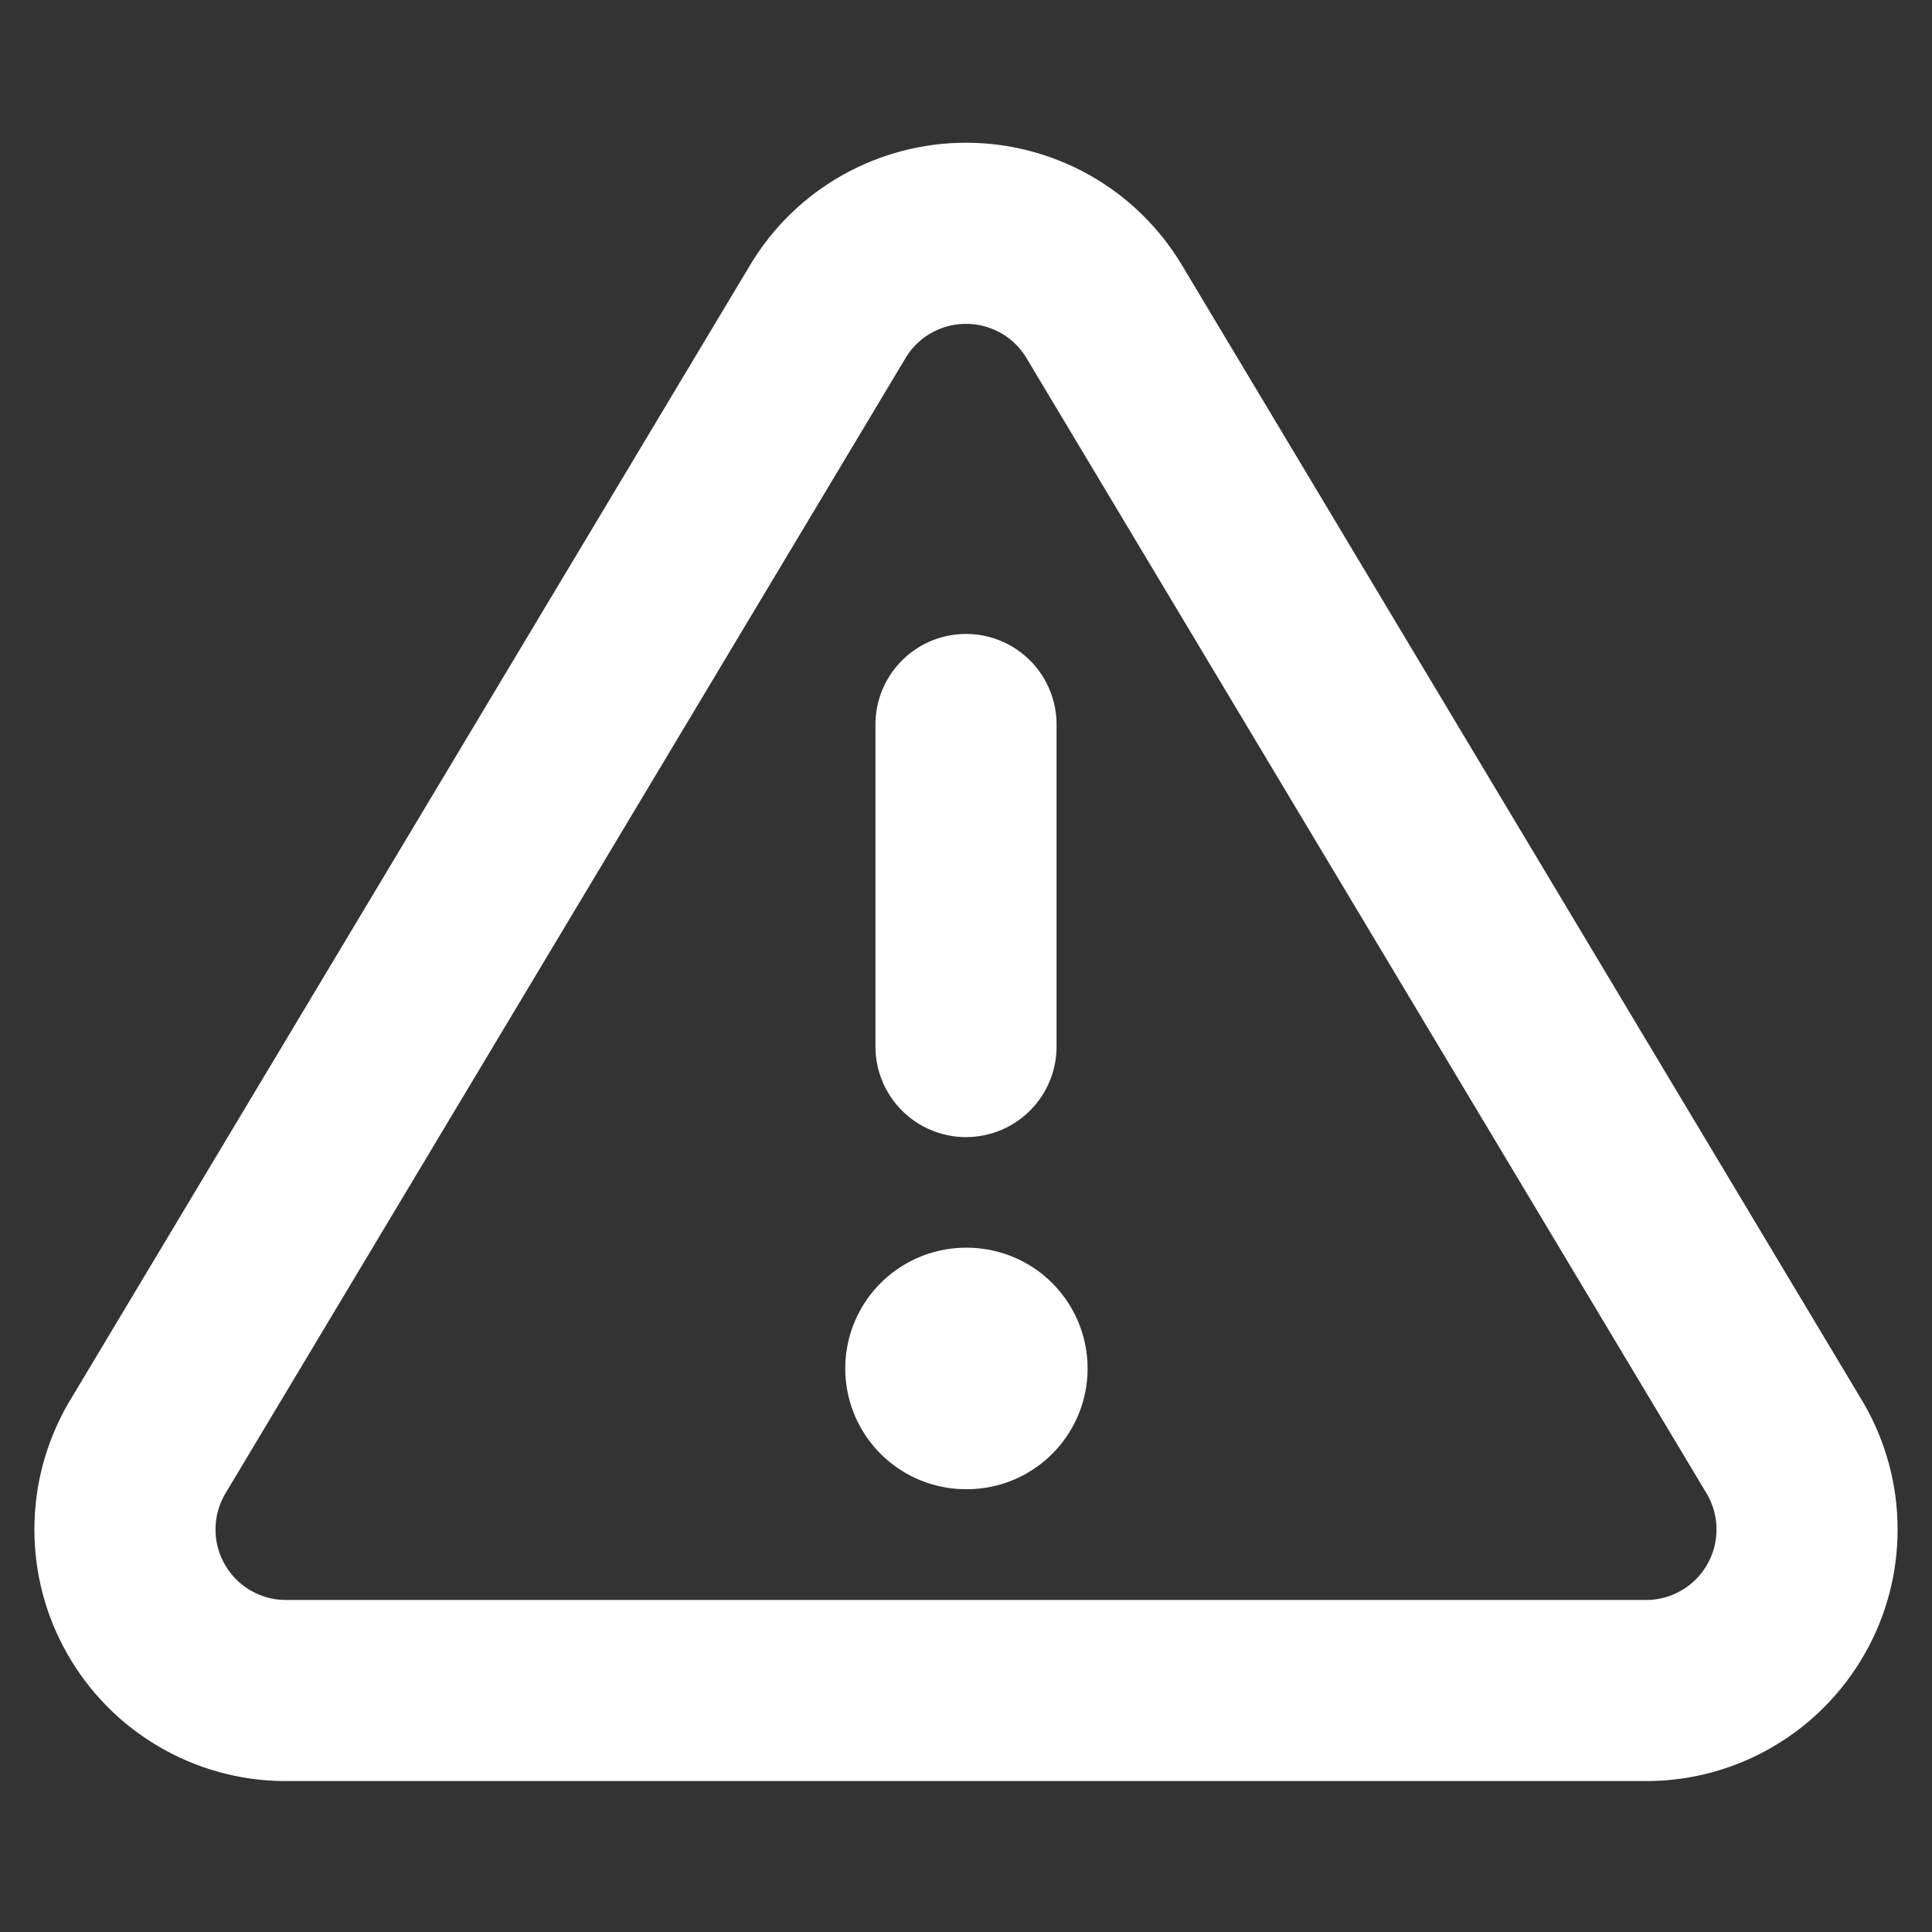 <svg width="16" height="16" viewBox="0 0 16 16" fill="none" xmlns="http://www.w3.org/2000/svg">
<rect x="0" y="0" width="16" height="16" fill="#333333" stroke="none"/>
<path d="M6.86 2.573L1.213 12C1.097 12.202 1.035 12.43 1.035 12.663C1.034 12.896 1.094 13.125 1.21 13.327C1.325 13.529 1.491 13.698 1.692 13.816C1.892 13.934 2.121 13.998 2.353 14H13.647C13.88 13.998 14.108 13.934 14.308 13.816C14.509 13.698 14.675 13.529 14.79 13.327C14.906 13.125 14.966 12.896 14.965 12.663C14.965 12.43 14.903 12.202 14.787 12L9.14 2.573C9.021 2.377 8.854 2.215 8.654 2.103C8.454 1.991 8.229 1.932 8 1.932C7.771 1.932 7.546 1.991 7.346 2.103C7.146 2.215 6.979 2.377 6.86 2.573V2.573Z" stroke="white" stroke-width="1.5" stroke-linecap="round" stroke-linejoin="round"/>
<path d="M8 6V8.667" stroke="white" stroke-width="1.5" stroke-linecap="round" stroke-linejoin="round"/>
<path d="M8 11.333H8.007" stroke="white" stroke-width="2" stroke-linecap="round" stroke-linejoin="round"/>
</svg>
